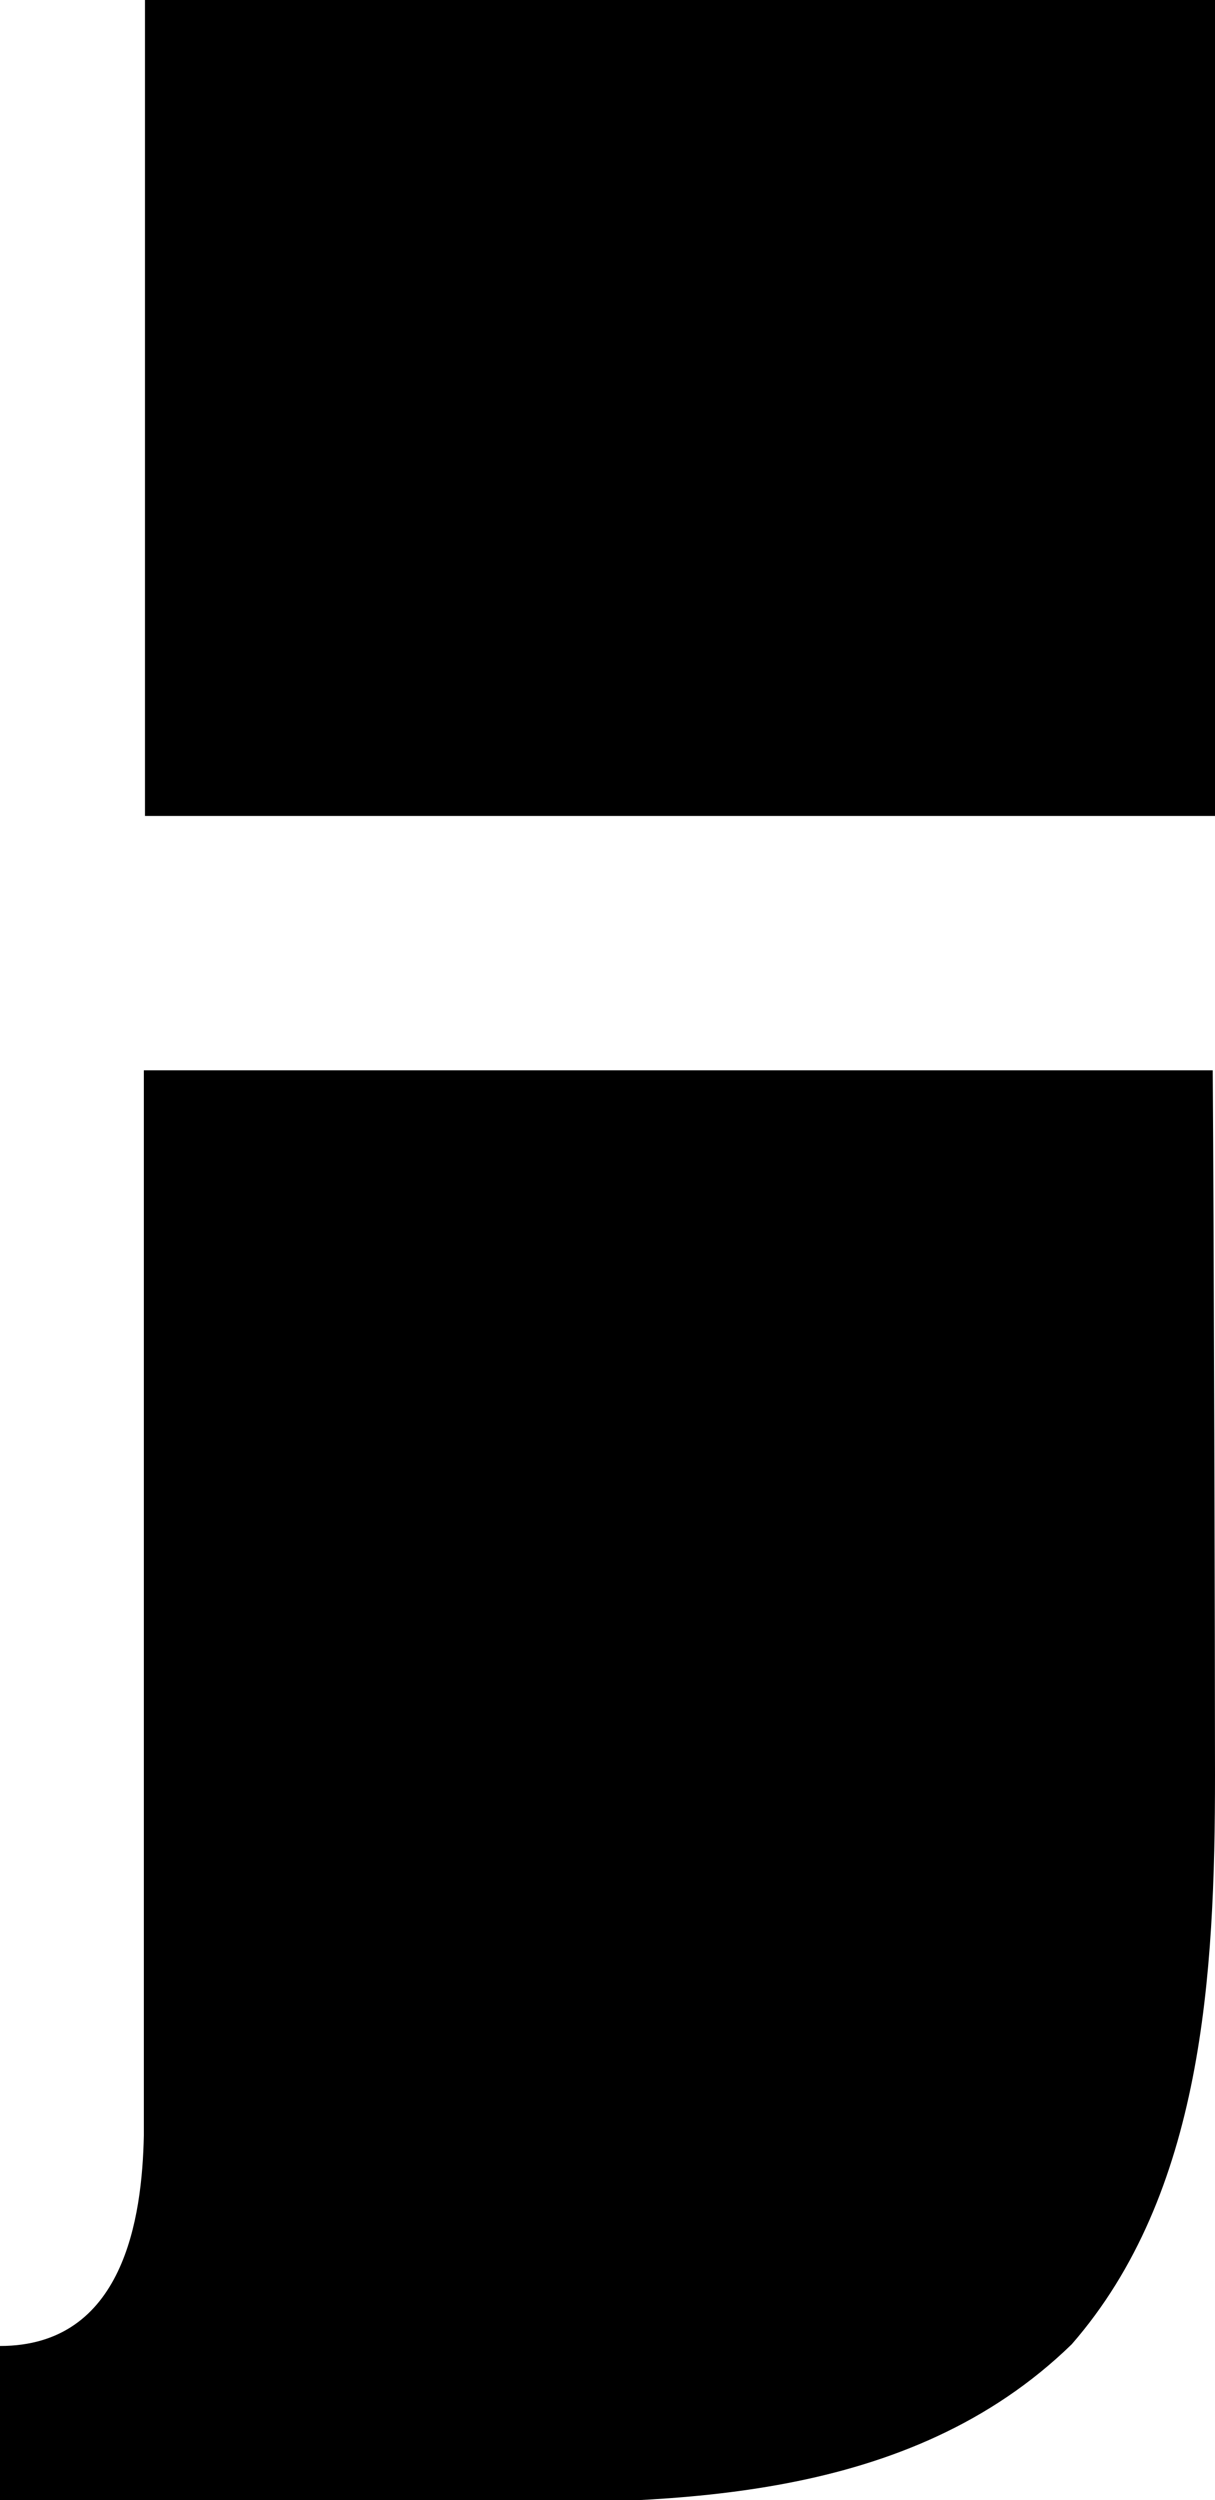<svg xmlns="http://www.w3.org/2000/svg" viewBox="0 0 21.37 43.94"><title>Isotipo</title><g id="Capa_2" data-name="Capa 2"><g id="Capa_1-2" data-name="Capa 1"><path d="M21.37,31.2c0,3.51-.21,7.35-2.52,10-2.87,2.79-7,2.79-10.43,2.79-1.43,0-7,0-8.42,0V41.23c2.18,0,2.5-2.25,2.53-3.7h0c0-.26,0-.5,0-.72,0-5.27,0-11.53,0-18H21.33C21.35,21.46,21.37,29.16,21.37,31.2Z"/><path d="M21.37,0V14.34H2.55V3.45c0-1.17,0-2.33,0-3.45Z"/></g></g></svg>